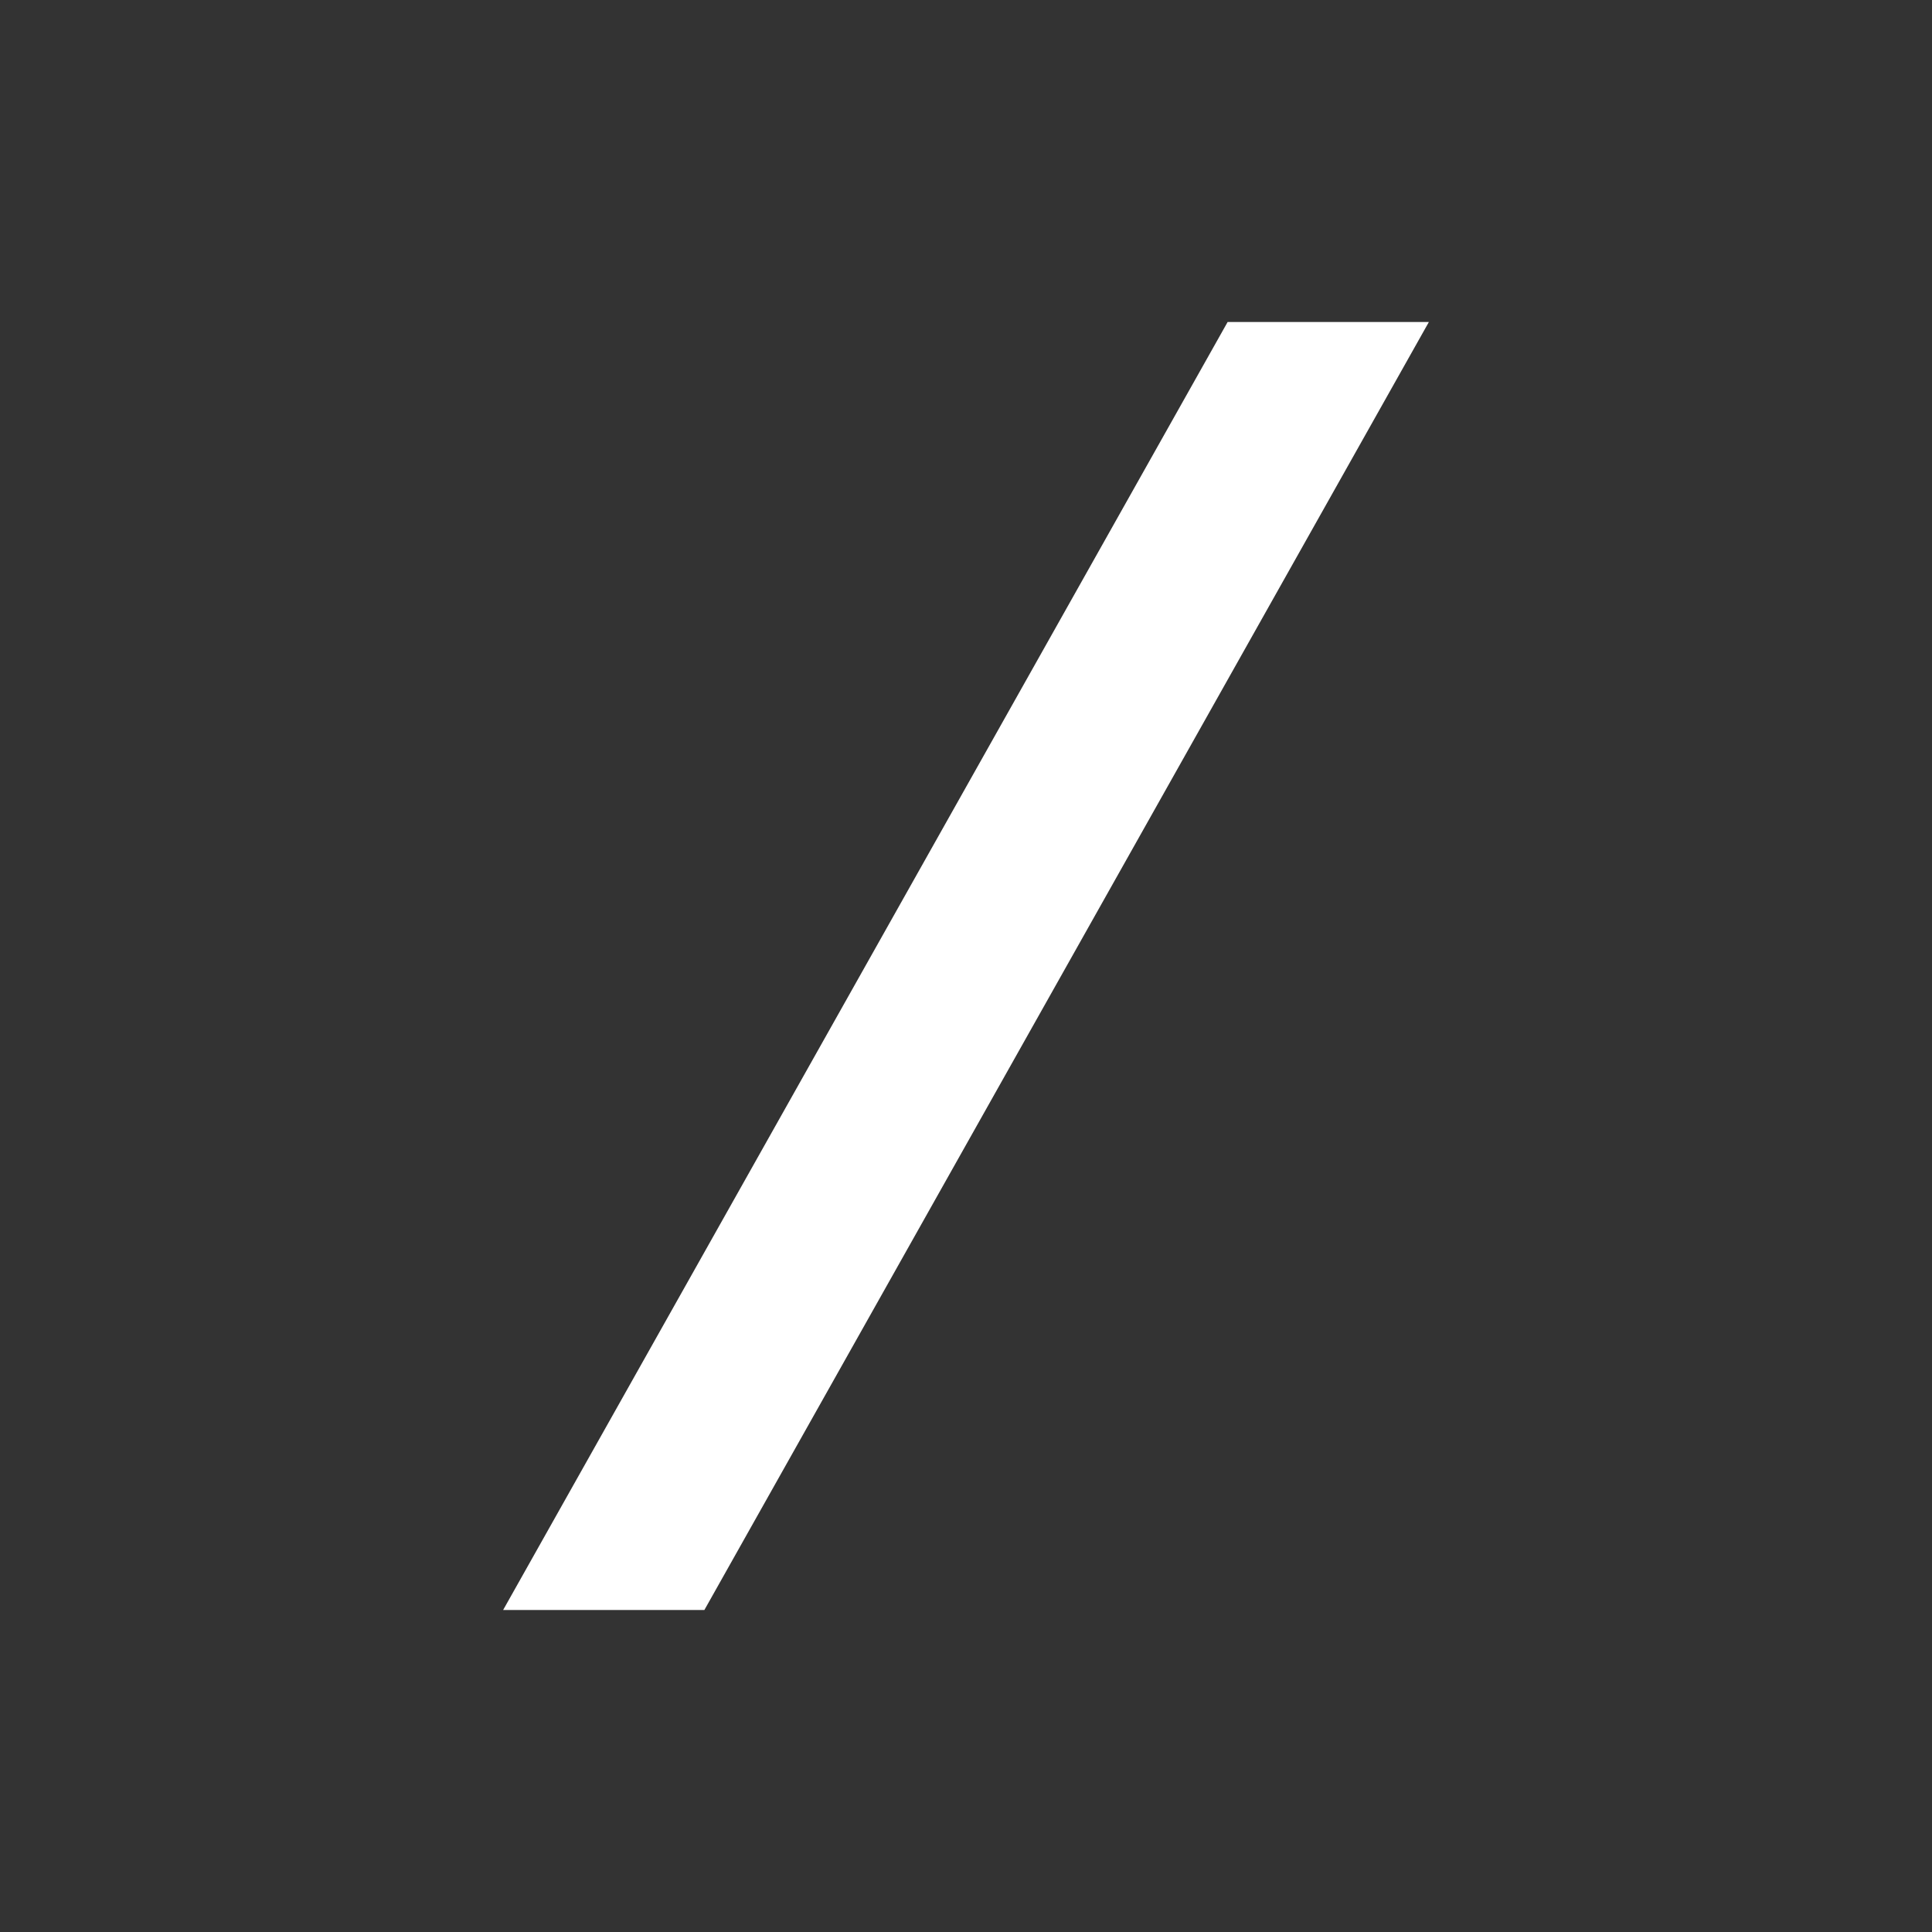<?xml version="1.0" encoding="UTF-8"?>
<svg width="24px" height="24px" viewBox="0 0 24 24" version="1.1" xmlns="http://www.w3.org/2000/svg" xmlns:xlink="http://www.w3.org/1999/xlink">
    <rect x="0" y="0" width="24" height="24" fill="#333333" stroke="none"/>
    <!-- Generator: Sketch 61 (89581) - https://sketch.com -->
    <title>SVG/White/white/symbol/slash</title>
    <desc>Created with Sketch.</desc>
    <g id="white/symbol/slash" stroke="none" stroke-width="1" fill="none" fill-rule="evenodd">
        <rect id="Boundary" fill-opacity="0" fill="#FFFFFF" x="0" y="5.68434189e-14" width="24" height="24"></rect>
        <polygon id="Shape" fill="#FFFFFF" fill-rule="nonzero" points="6.25 20 15.25 4 17.75 4 8.75 20"></polygon>
    </g>
</svg>